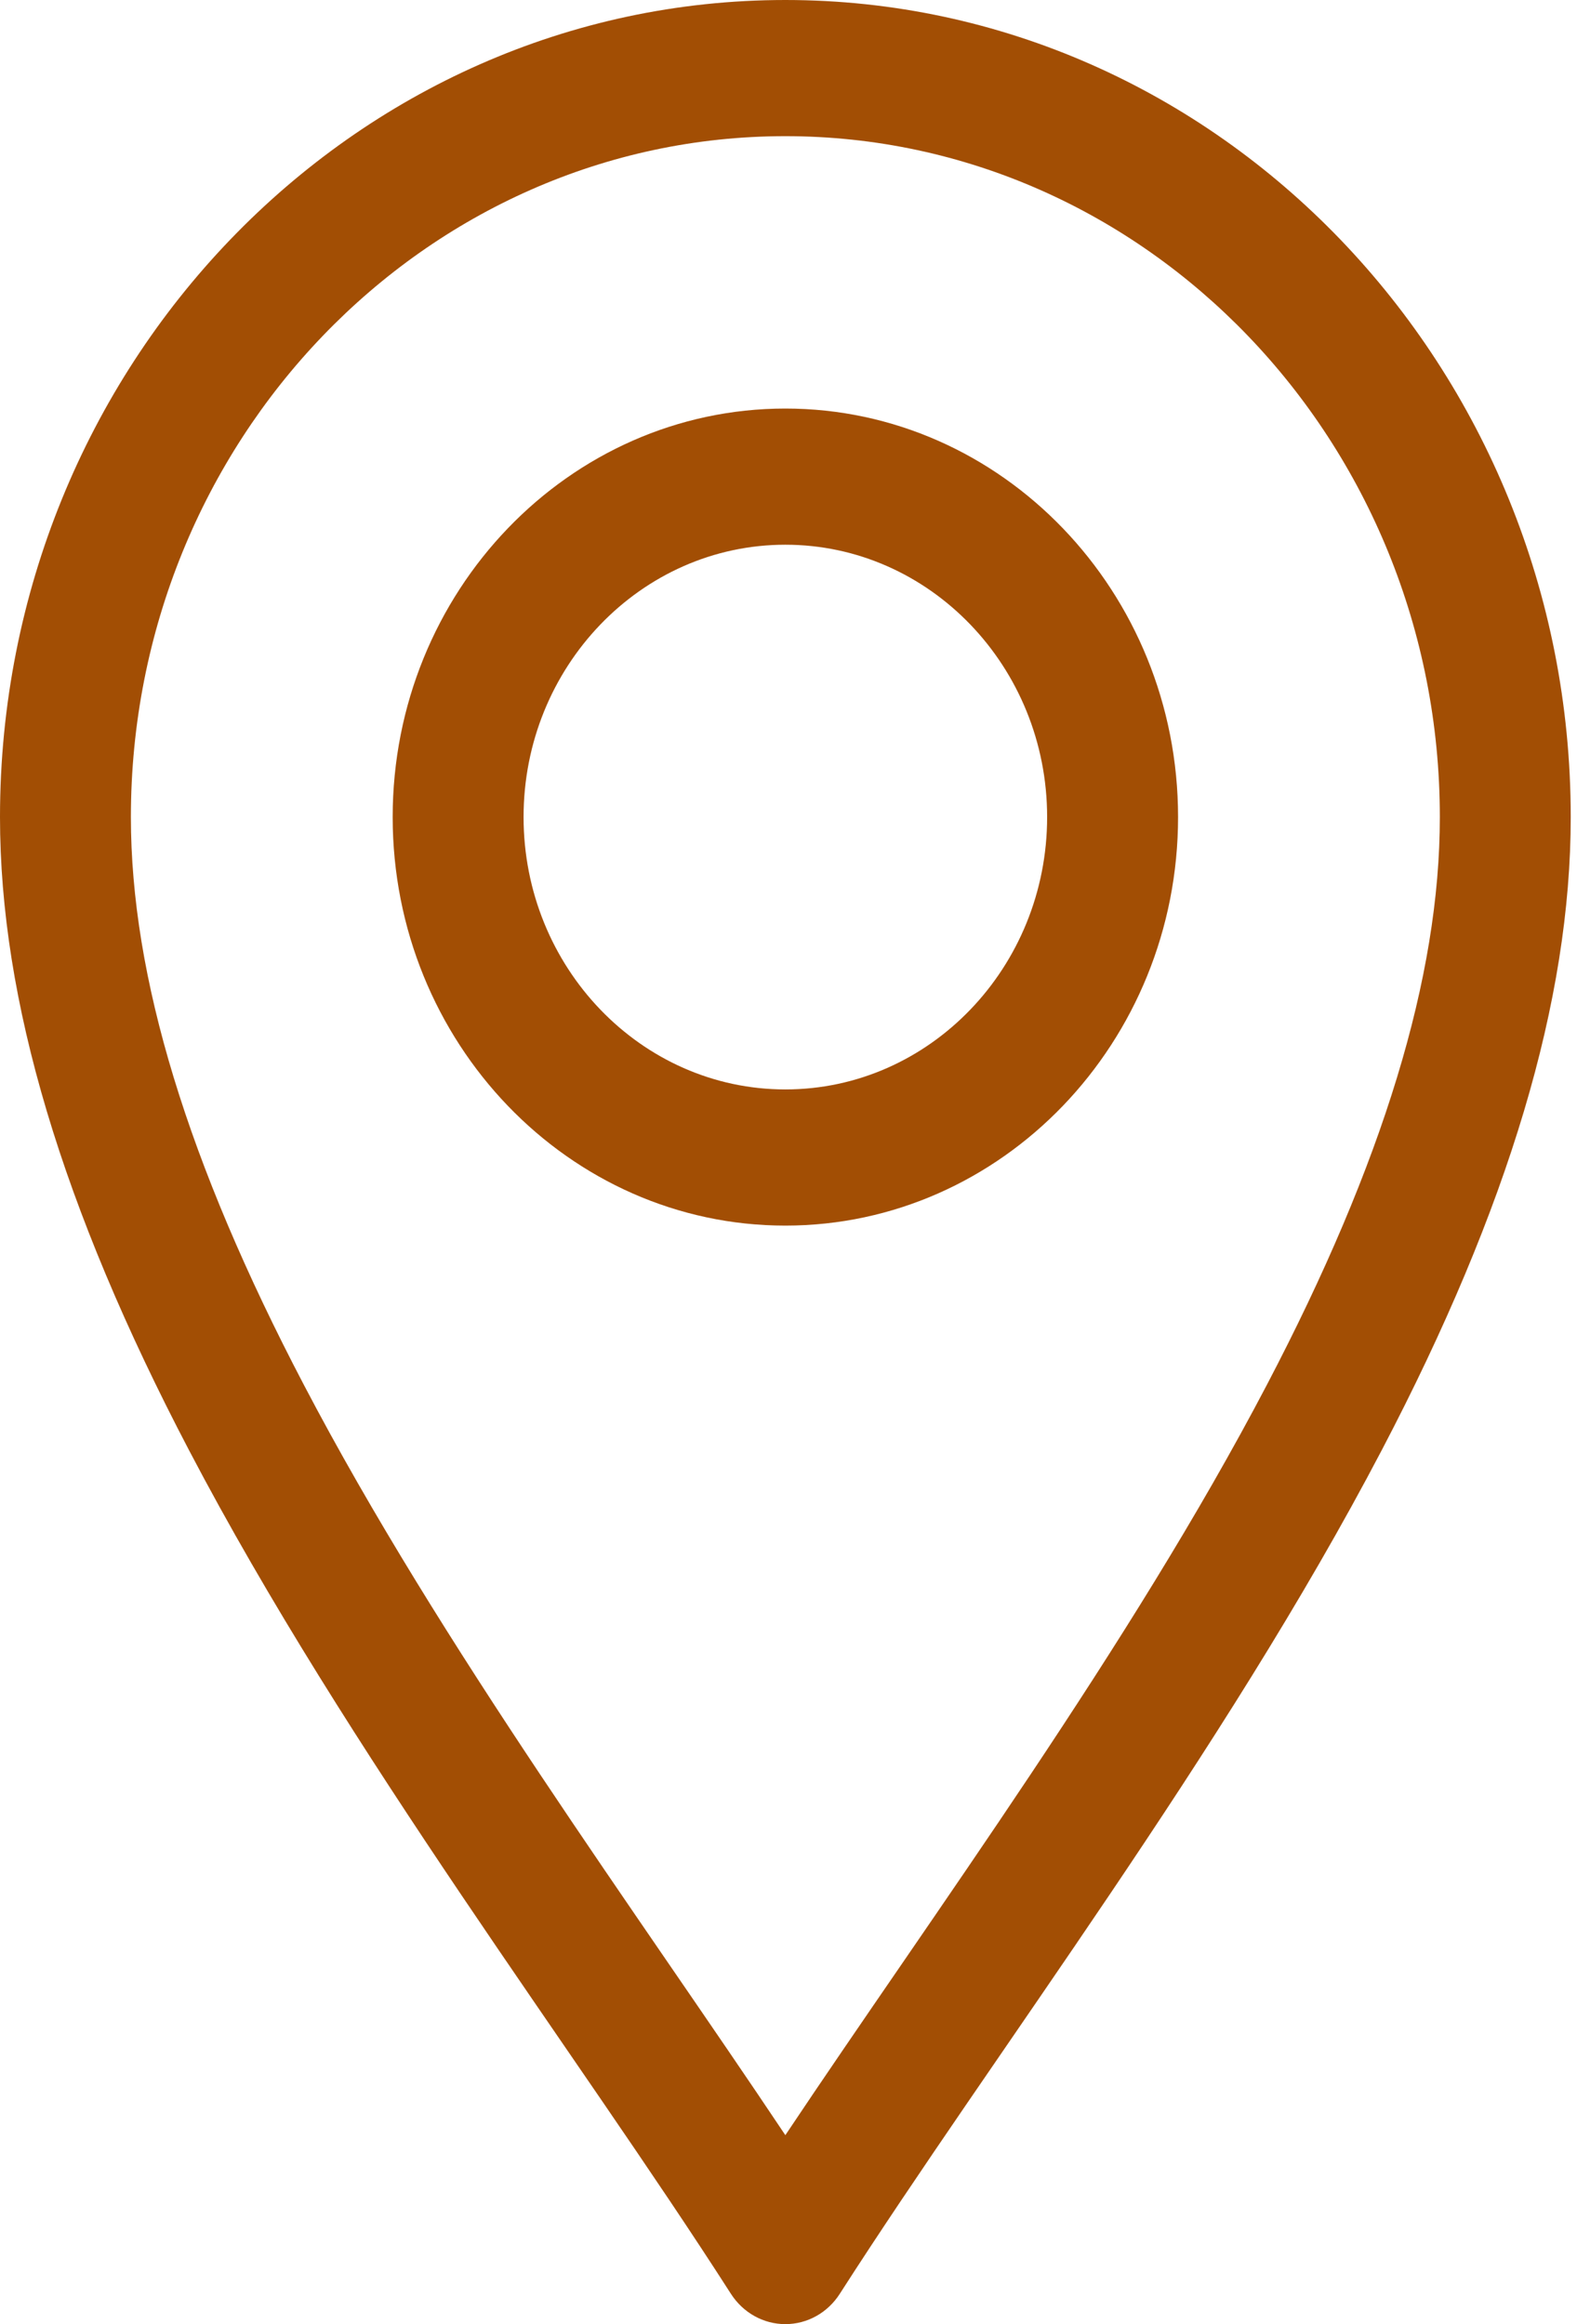 <svg width="38" height="56" viewBox="0 0 38 56" fill="none" xmlns="http://www.w3.org/2000/svg">
<path d="M17.612 55.269C17.905 55.726 18.397 56 18.924 56C19.452 56 19.944 55.726 20.236 55.269C23.969 49.446 29.466 42.253 33.297 34.938C36.36 29.089 37.849 24.1 37.849 19.688C37.849 8.832 29.359 0 18.924 0C8.489 0 0 8.832 0 19.688C0 24.1 1.489 29.089 4.552 34.938C8.38 42.247 13.888 49.458 17.612 55.269ZM18.924 3.281C27.62 3.281 34.695 10.641 34.695 19.688C34.695 23.538 33.331 28.013 30.527 33.368C27.225 39.673 22.513 46.069 18.924 51.447C15.336 46.07 10.624 39.674 7.322 33.368C4.517 28.013 3.154 23.538 3.154 19.688C3.154 10.641 10.229 3.281 18.924 3.281Z" fill="#A24E04"/>
<path d="M18.924 29.531C24.142 29.531 28.387 25.115 28.387 19.687C28.387 14.26 24.142 9.844 18.924 9.844C13.707 9.844 9.462 14.26 9.462 19.687C9.462 25.115 13.707 29.531 18.924 29.531ZM18.924 13.125C22.403 13.125 25.232 16.069 25.232 19.687C25.232 23.306 22.403 26.25 18.924 26.25C15.446 26.25 12.616 23.306 12.616 19.687C12.616 16.069 15.446 13.125 18.924 13.125Z" fill="#A24E04"/>
</svg>
